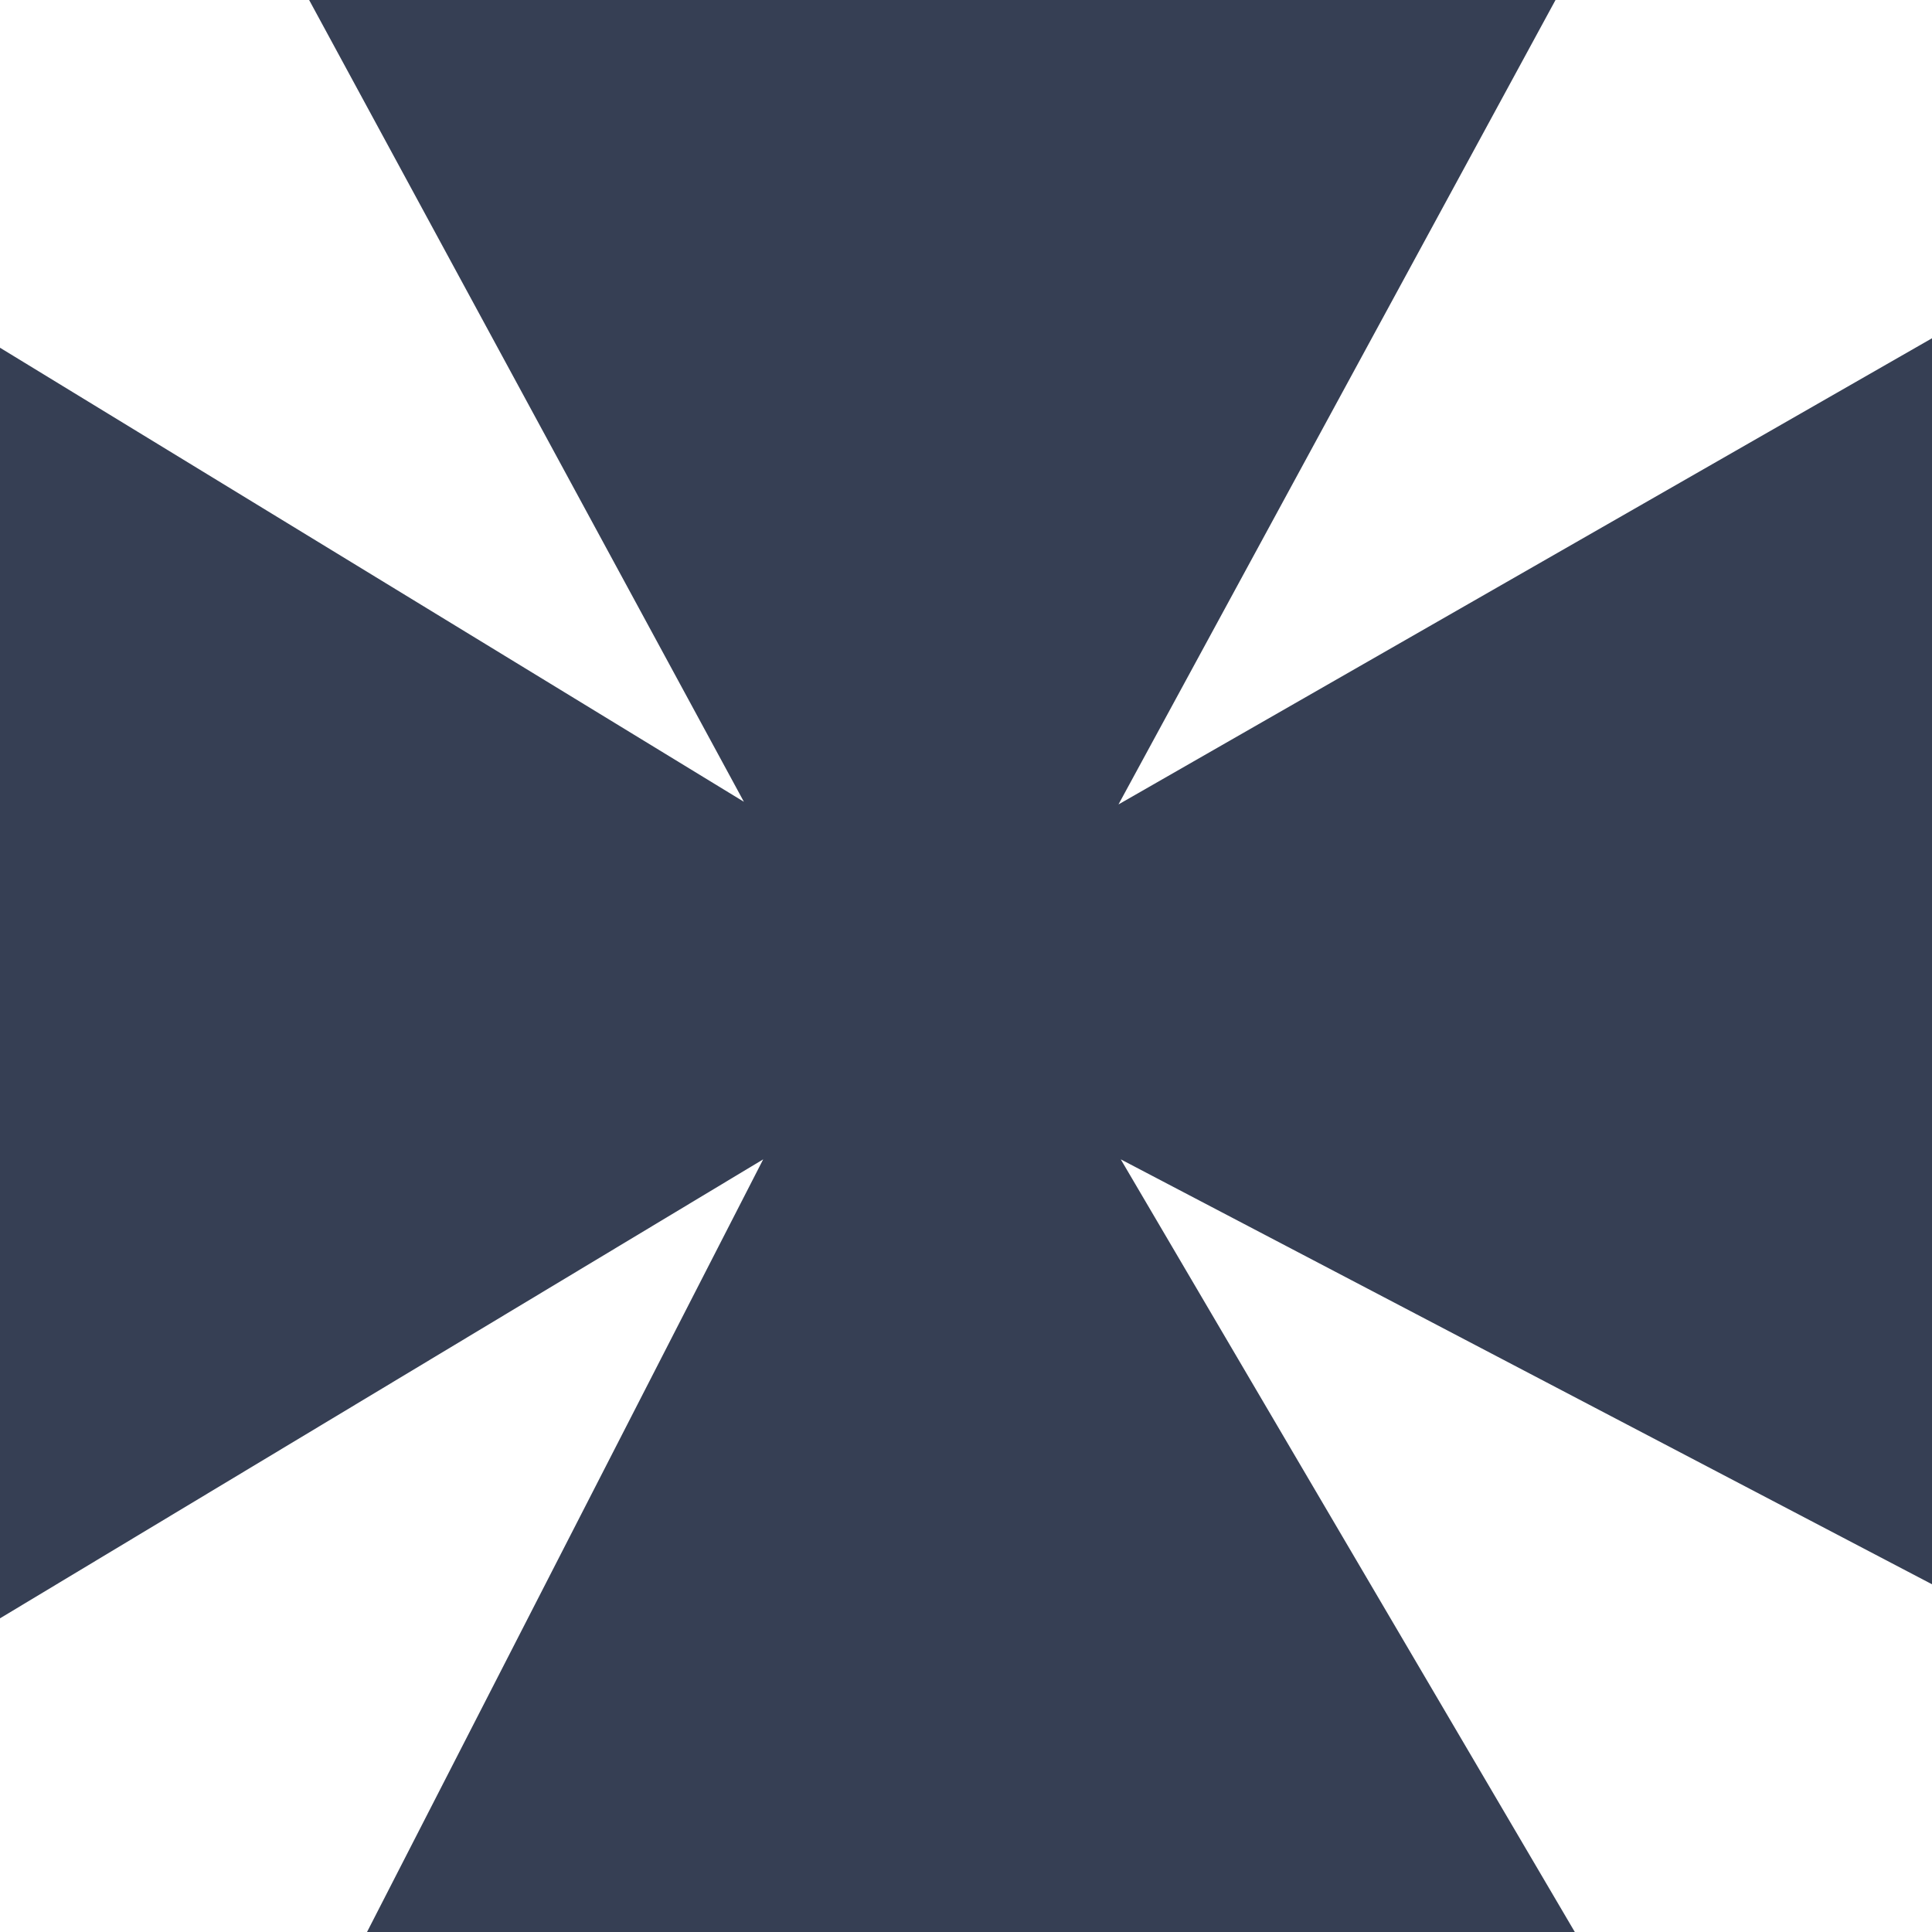 <svg xmlns="http://www.w3.org/2000/svg" viewBox="0 0 51.06 51.06"><defs><style>.cls-1{fill:#363f54;}</style></defs><title>DFDS icon</title><g id="Laag_2" data-name="Laag 2"><g id="Laag_1-2" data-name="Laag 1"><polygon class="cls-1" points="8.17 0 41.11 0 29.56 21.26 51.06 8.94 51.06 41.87 29.62 30.64 41.62 51.06 9.7 51.06 20.17 30.64 0 42.77 0 9.19 19.66 21.19 8.17 0"/></g></g></svg>
